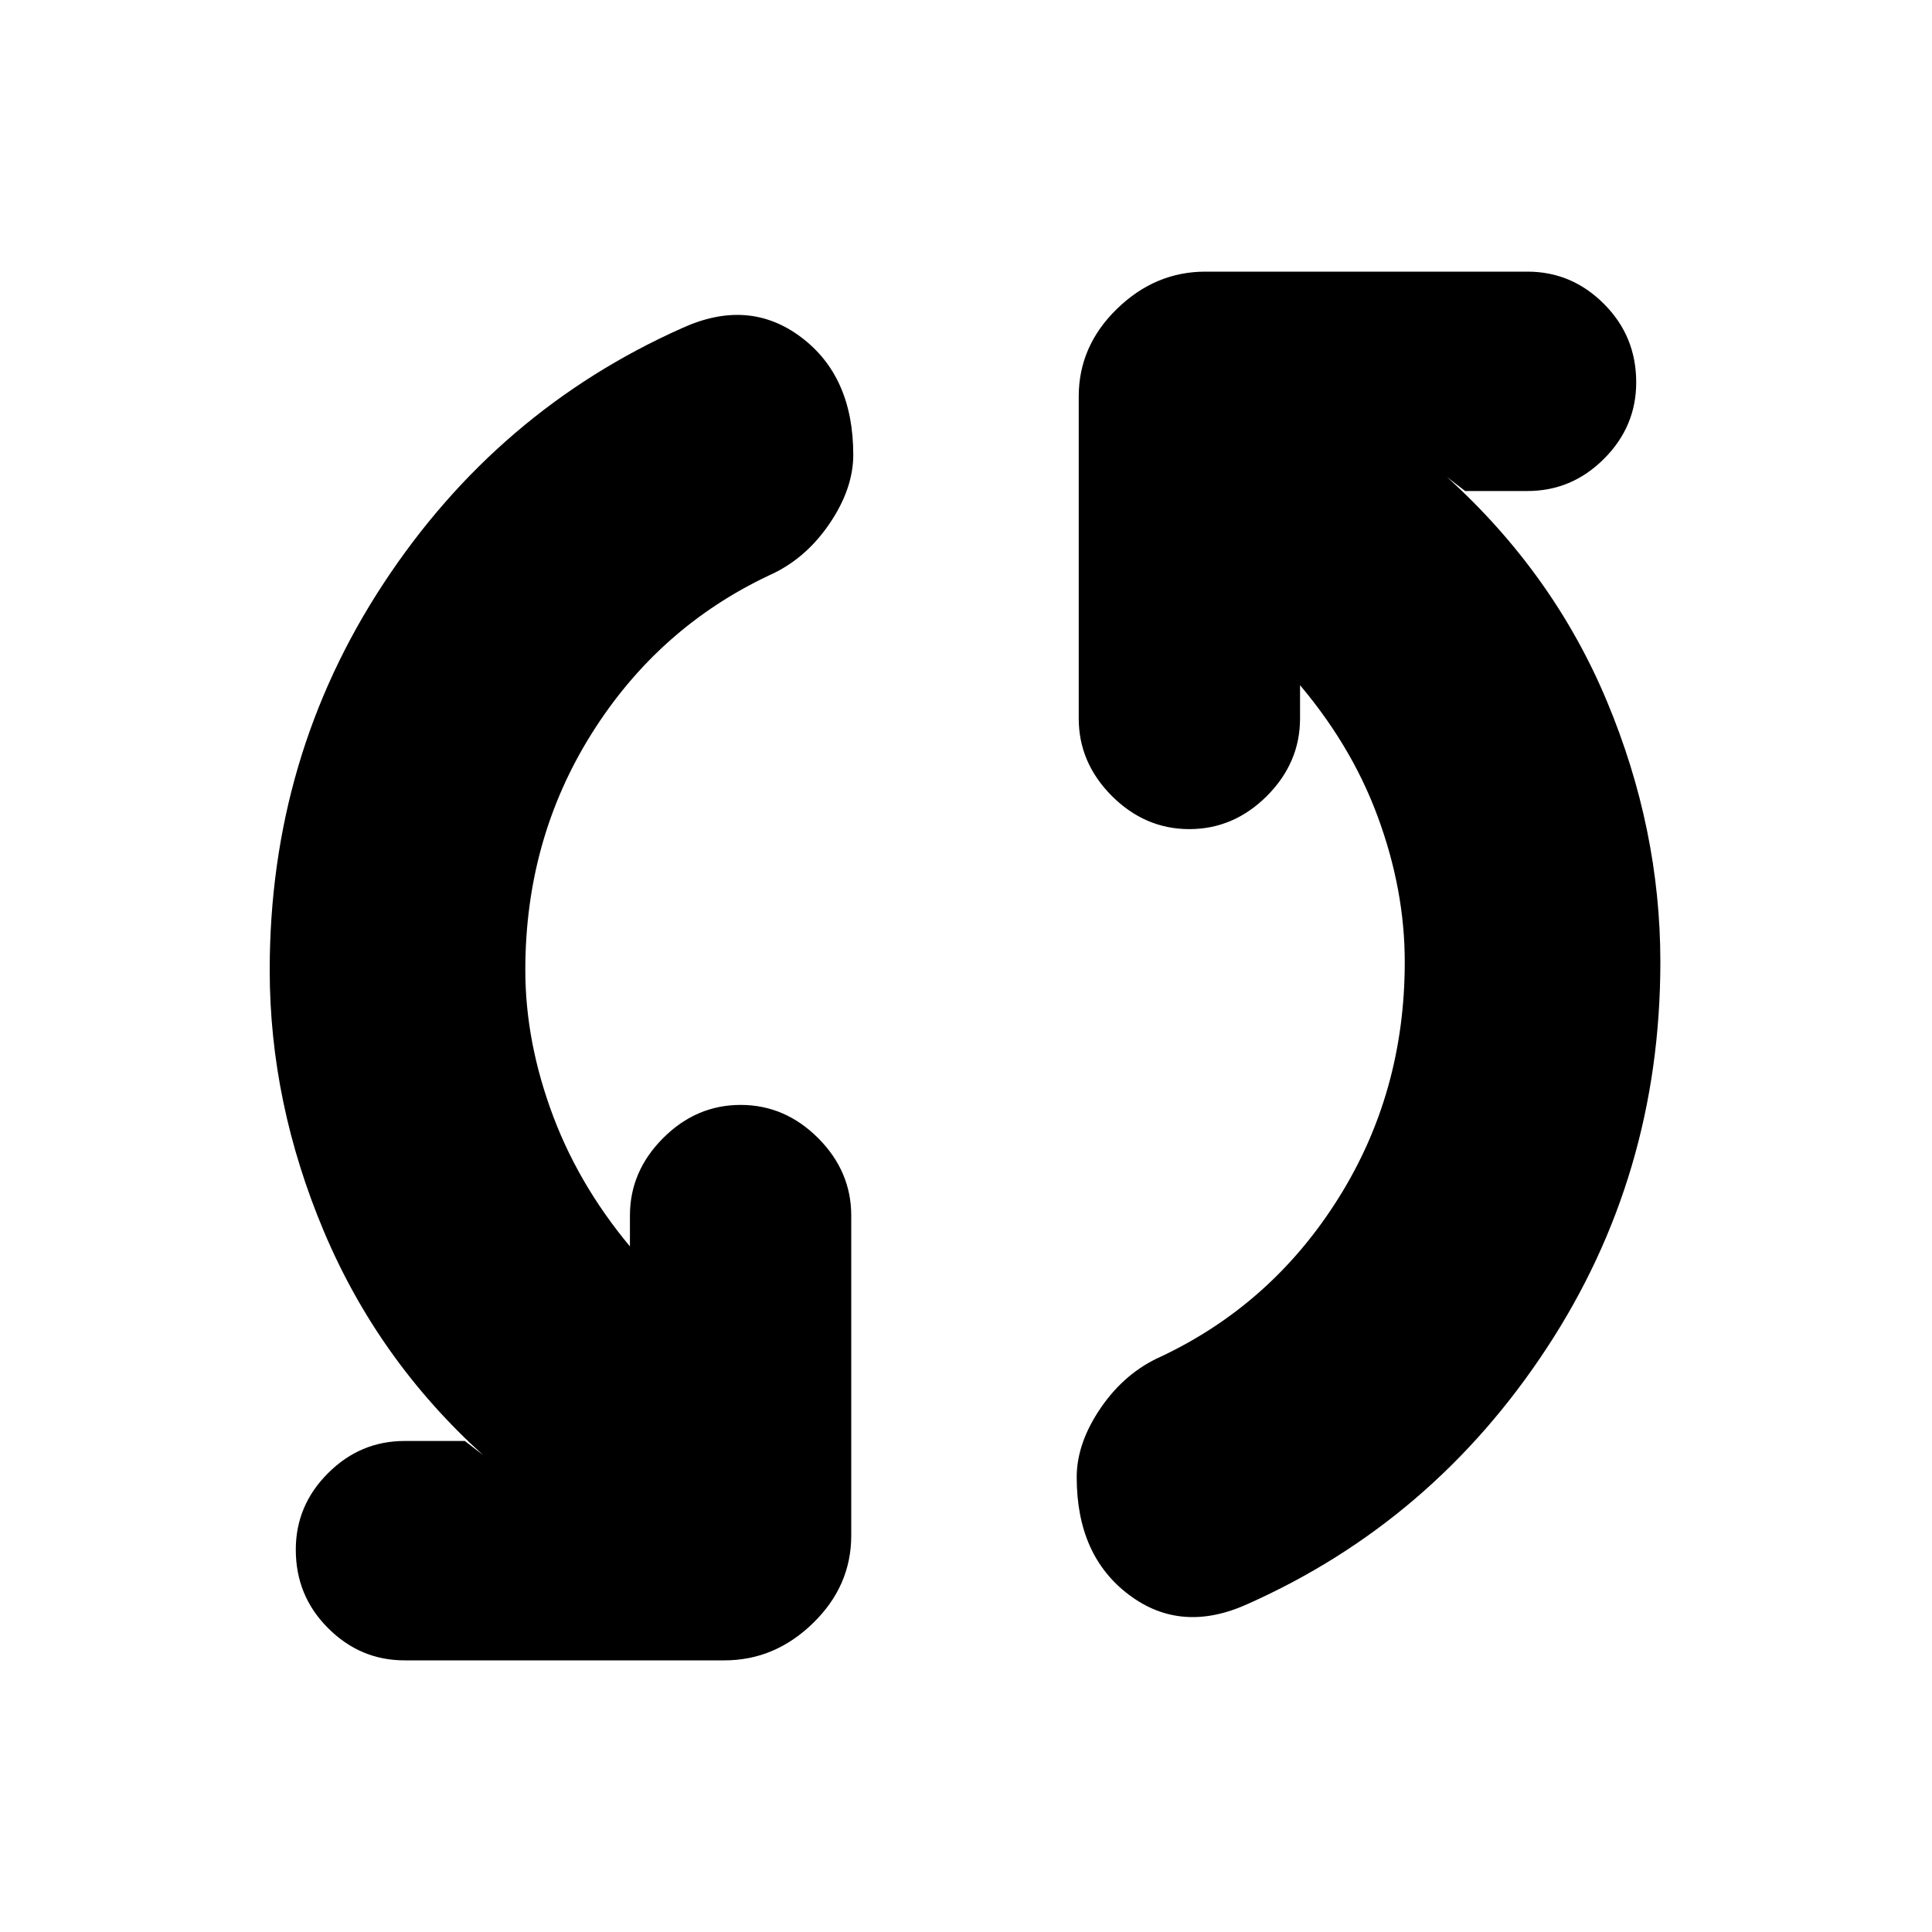<svg xmlns="http://www.w3.org/2000/svg" height="20" width="20"><path d="M12.917 16.604Q12.229 16.917 11.688 16.51Q11.146 16.104 11.146 15.292Q11.146 14.938 11.396 14.573Q11.646 14.208 12.021 14.042Q13.167 13.5 13.854 12.406Q14.542 11.312 14.542 9.958Q14.542 9.208 14.26 8.448Q13.979 7.688 13.396 7.021L13.458 7.083V7.438Q13.458 7.896 13.115 8.24Q12.771 8.583 12.312 8.583Q11.854 8.583 11.51 8.24Q11.167 7.896 11.167 7.438V4.104Q11.167 3.583 11.562 3.198Q11.958 2.812 12.479 2.812H15.812Q16.271 2.812 16.604 3.146Q16.938 3.479 16.938 3.958Q16.938 4.417 16.604 4.75Q16.271 5.083 15.812 5.083H15.167L14.979 4.938Q16.083 5.938 16.635 7.26Q17.188 8.583 17.188 9.958Q17.188 12.167 16.01 13.958Q14.833 15.75 12.917 16.604ZM4.188 17.188Q3.729 17.188 3.396 16.854Q3.062 16.521 3.062 16.042Q3.062 15.583 3.396 15.25Q3.729 14.917 4.188 14.917H4.812L5 15.062Q3.917 14.083 3.354 12.75Q2.792 11.417 2.792 10.042Q2.792 7.833 3.969 6.042Q5.146 4.25 7.062 3.396Q7.75 3.083 8.292 3.49Q8.833 3.896 8.833 4.708Q8.833 5.062 8.583 5.427Q8.333 5.792 7.958 5.958Q6.812 6.5 6.125 7.594Q5.438 8.688 5.438 10.042Q5.438 10.792 5.729 11.562Q6.021 12.333 6.604 13L6.521 12.917V12.583Q6.521 12.125 6.865 11.781Q7.208 11.438 7.667 11.438Q8.125 11.438 8.469 11.781Q8.812 12.125 8.812 12.583V15.896Q8.812 16.417 8.417 16.802Q8.021 17.188 7.5 17.188Z"/></svg>